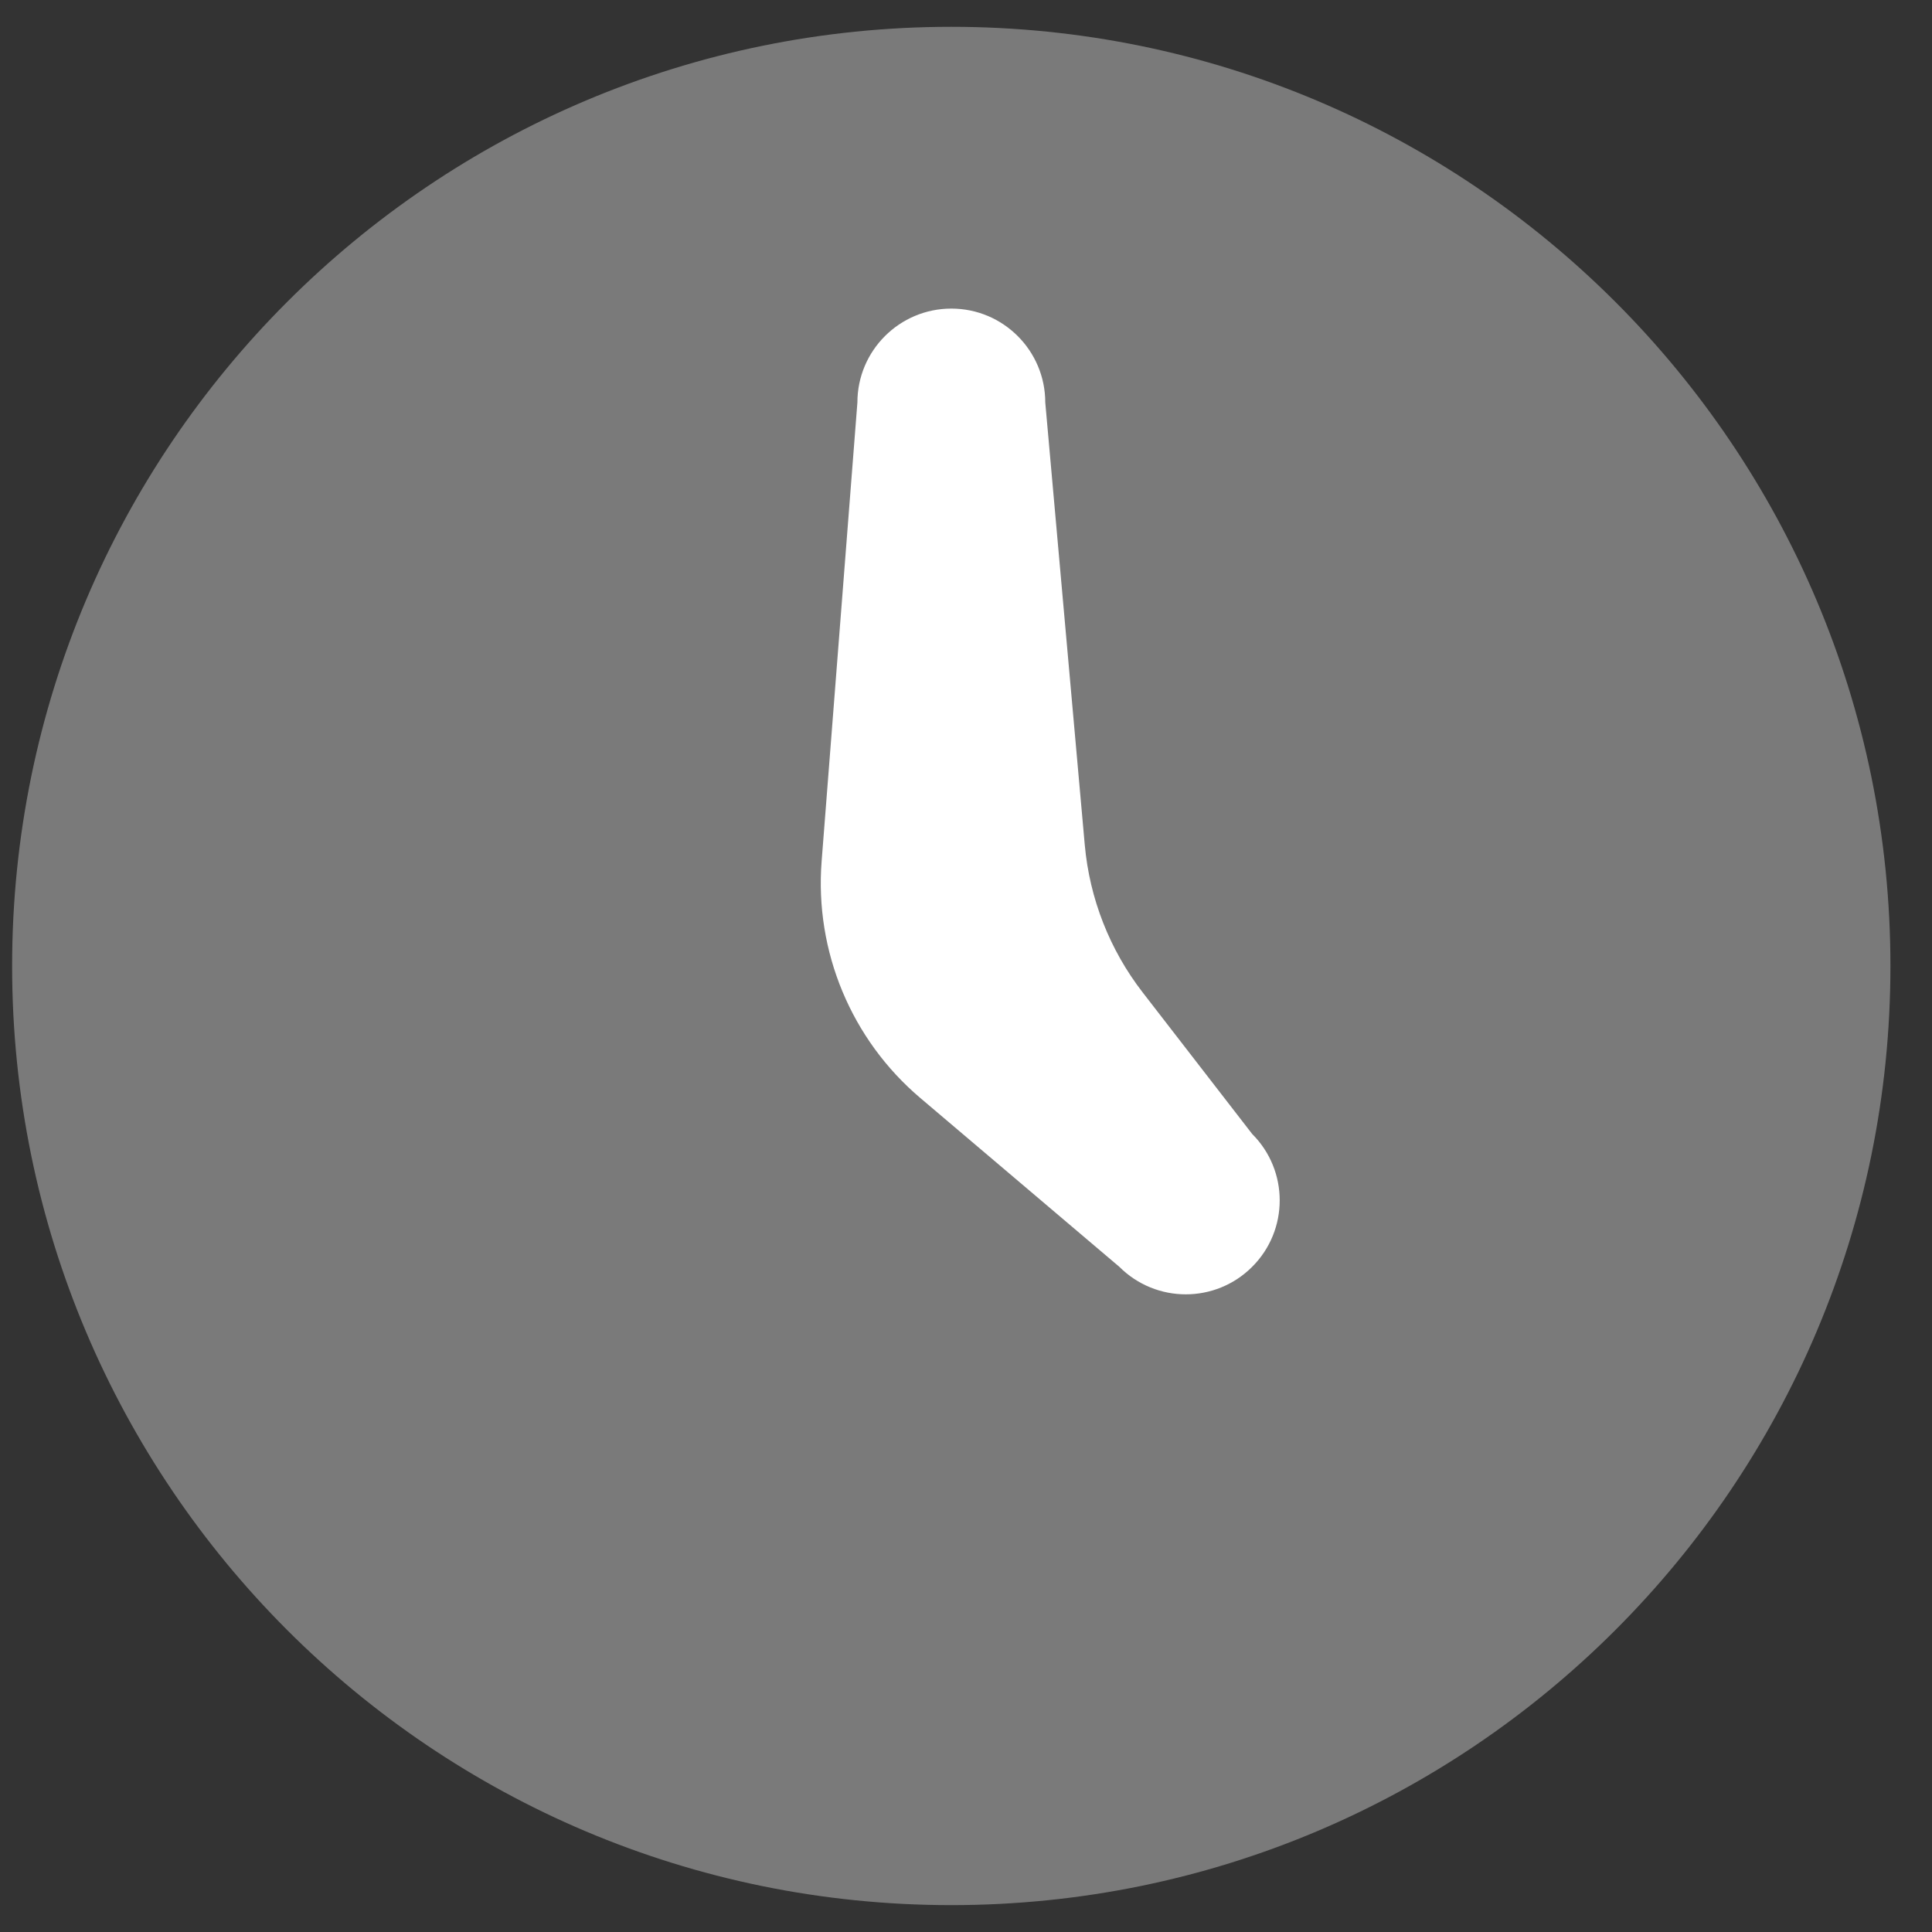 <svg width="33" height="33" viewBox="0 0 33 33" fill="none" xmlns="http://www.w3.org/2000/svg">
<rect x="0" y="0" width="33" height="33" fill="#333333" stroke="none"/>
<path opacity="0.35" d="M16.249 32.541C25.108 32.541 32.29 25.359 32.29 16.5C32.29 7.64 25.108 0.458 16.249 0.458C7.389 0.458 0.207 7.64 0.207 16.5C0.207 25.359 7.389 32.541 16.249 32.541Z" fill="white"/>
<path d="M21.388 19.369L19.516 16.949C18.954 16.222 18.612 15.35 18.529 14.435L17.854 6.875C17.854 5.989 17.135 5.271 16.25 5.271C15.364 5.271 14.645 5.989 14.645 6.875L14.034 14.711C13.914 16.251 14.541 17.756 15.72 18.755L19.119 21.638C19.747 22.265 20.762 22.265 21.388 21.638C22.015 21.012 22.015 19.995 21.388 19.369Z" fill="white"/>
</svg>
